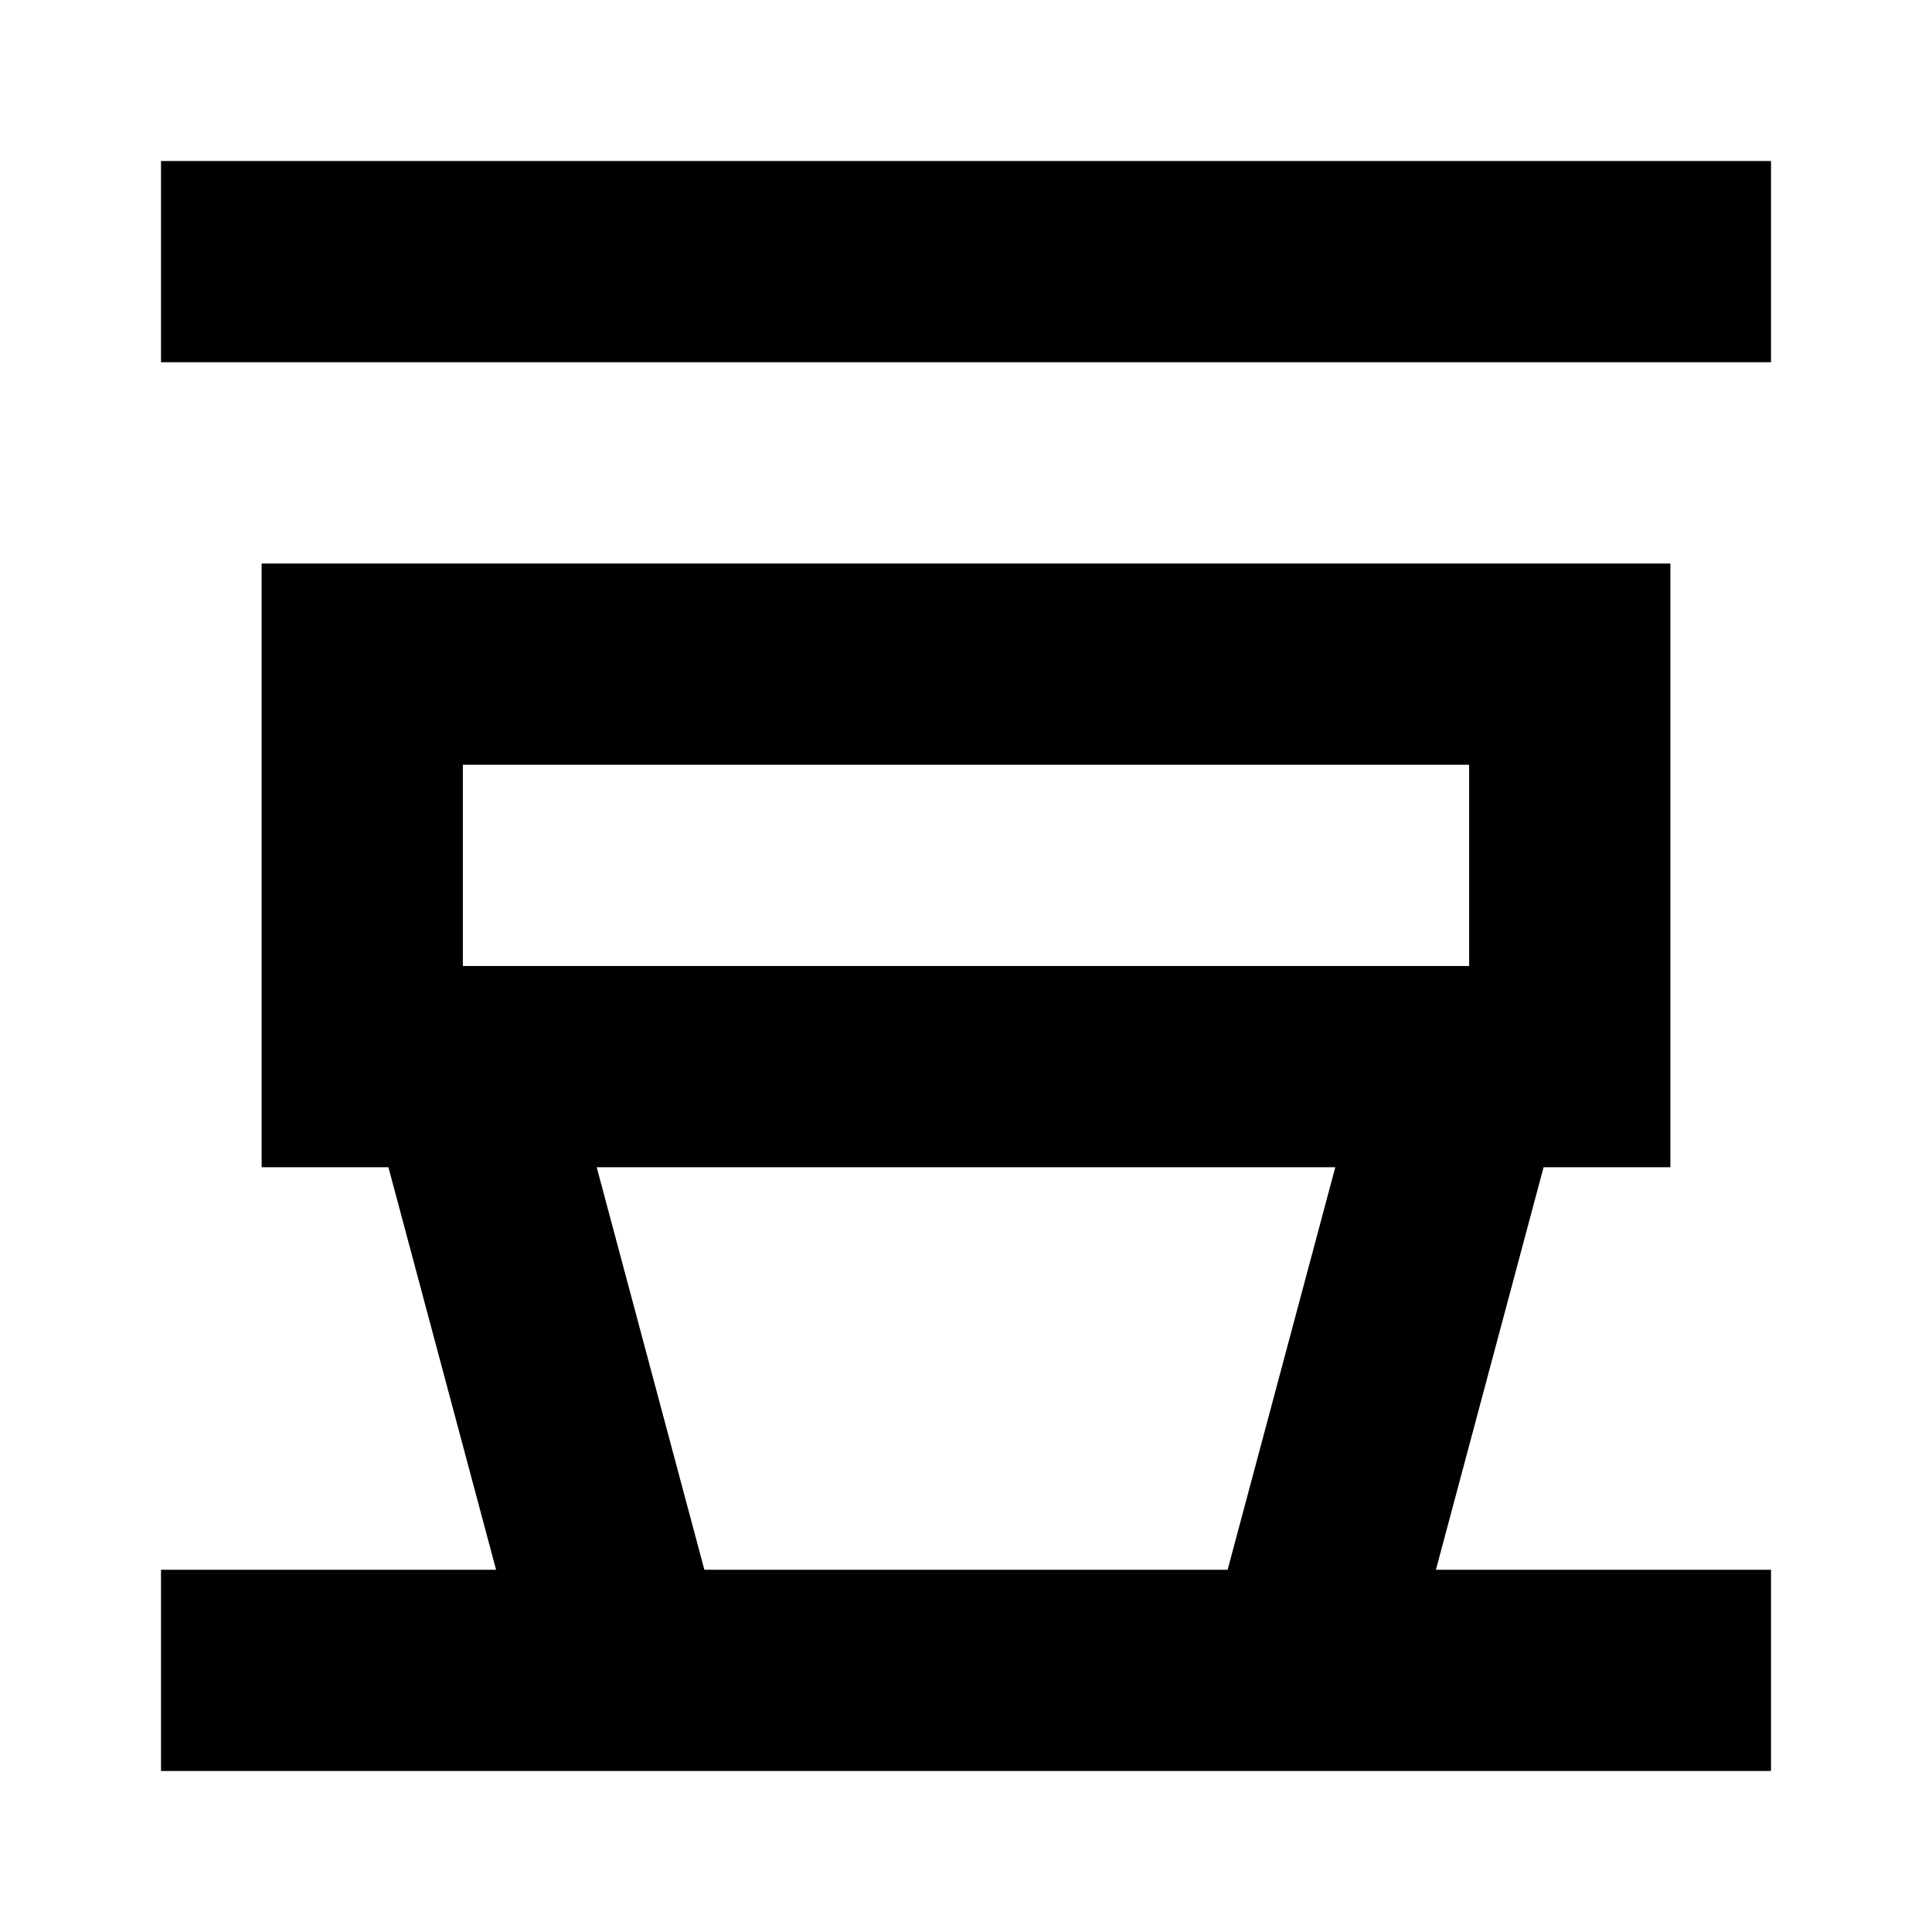 <?xml version="1.0" encoding="UTF-8" standalone="no"?>
<!DOCTYPE svg PUBLIC "-//W3C//DTD SVG 1.1//EN" "http://www.w3.org/Graphics/SVG/1.1/DTD/svg11.dtd">
<svg width="100%" height="100%" viewBox="0 0 24 24" version="1.1" xmlns="http://www.w3.org/2000/svg" xmlns:xlink="http://www.w3.org/1999/xlink" xml:space="preserve" xmlns:serif="http://www.serif.com/" style="fill-rule:evenodd;clip-rule:evenodd;stroke-linejoin:round;stroke-miterlimit:2;">
    <g id="layer" transform="matrix(0.15,0,0,0.15,-3,-3)">
        <path id="shape" d="M166.667,50L33.333,50L33.333,33.333L166.667,33.333L166.667,50M166.667,150L166.667,166.667L33.333,166.667L33.333,150L61.083,150L52.167,116.667L41.667,116.667L41.667,66.667L158.333,66.667L158.333,116.667L147.833,116.667L138.917,150L166.667,150M58.333,100L141.667,100L141.667,83.333L58.333,83.333L58.333,100M78.333,150L121.667,150L130.583,116.667L69.417,116.667L78.333,150Z" style="fill-rule:nonzero;"/>
    </g>
</svg>
